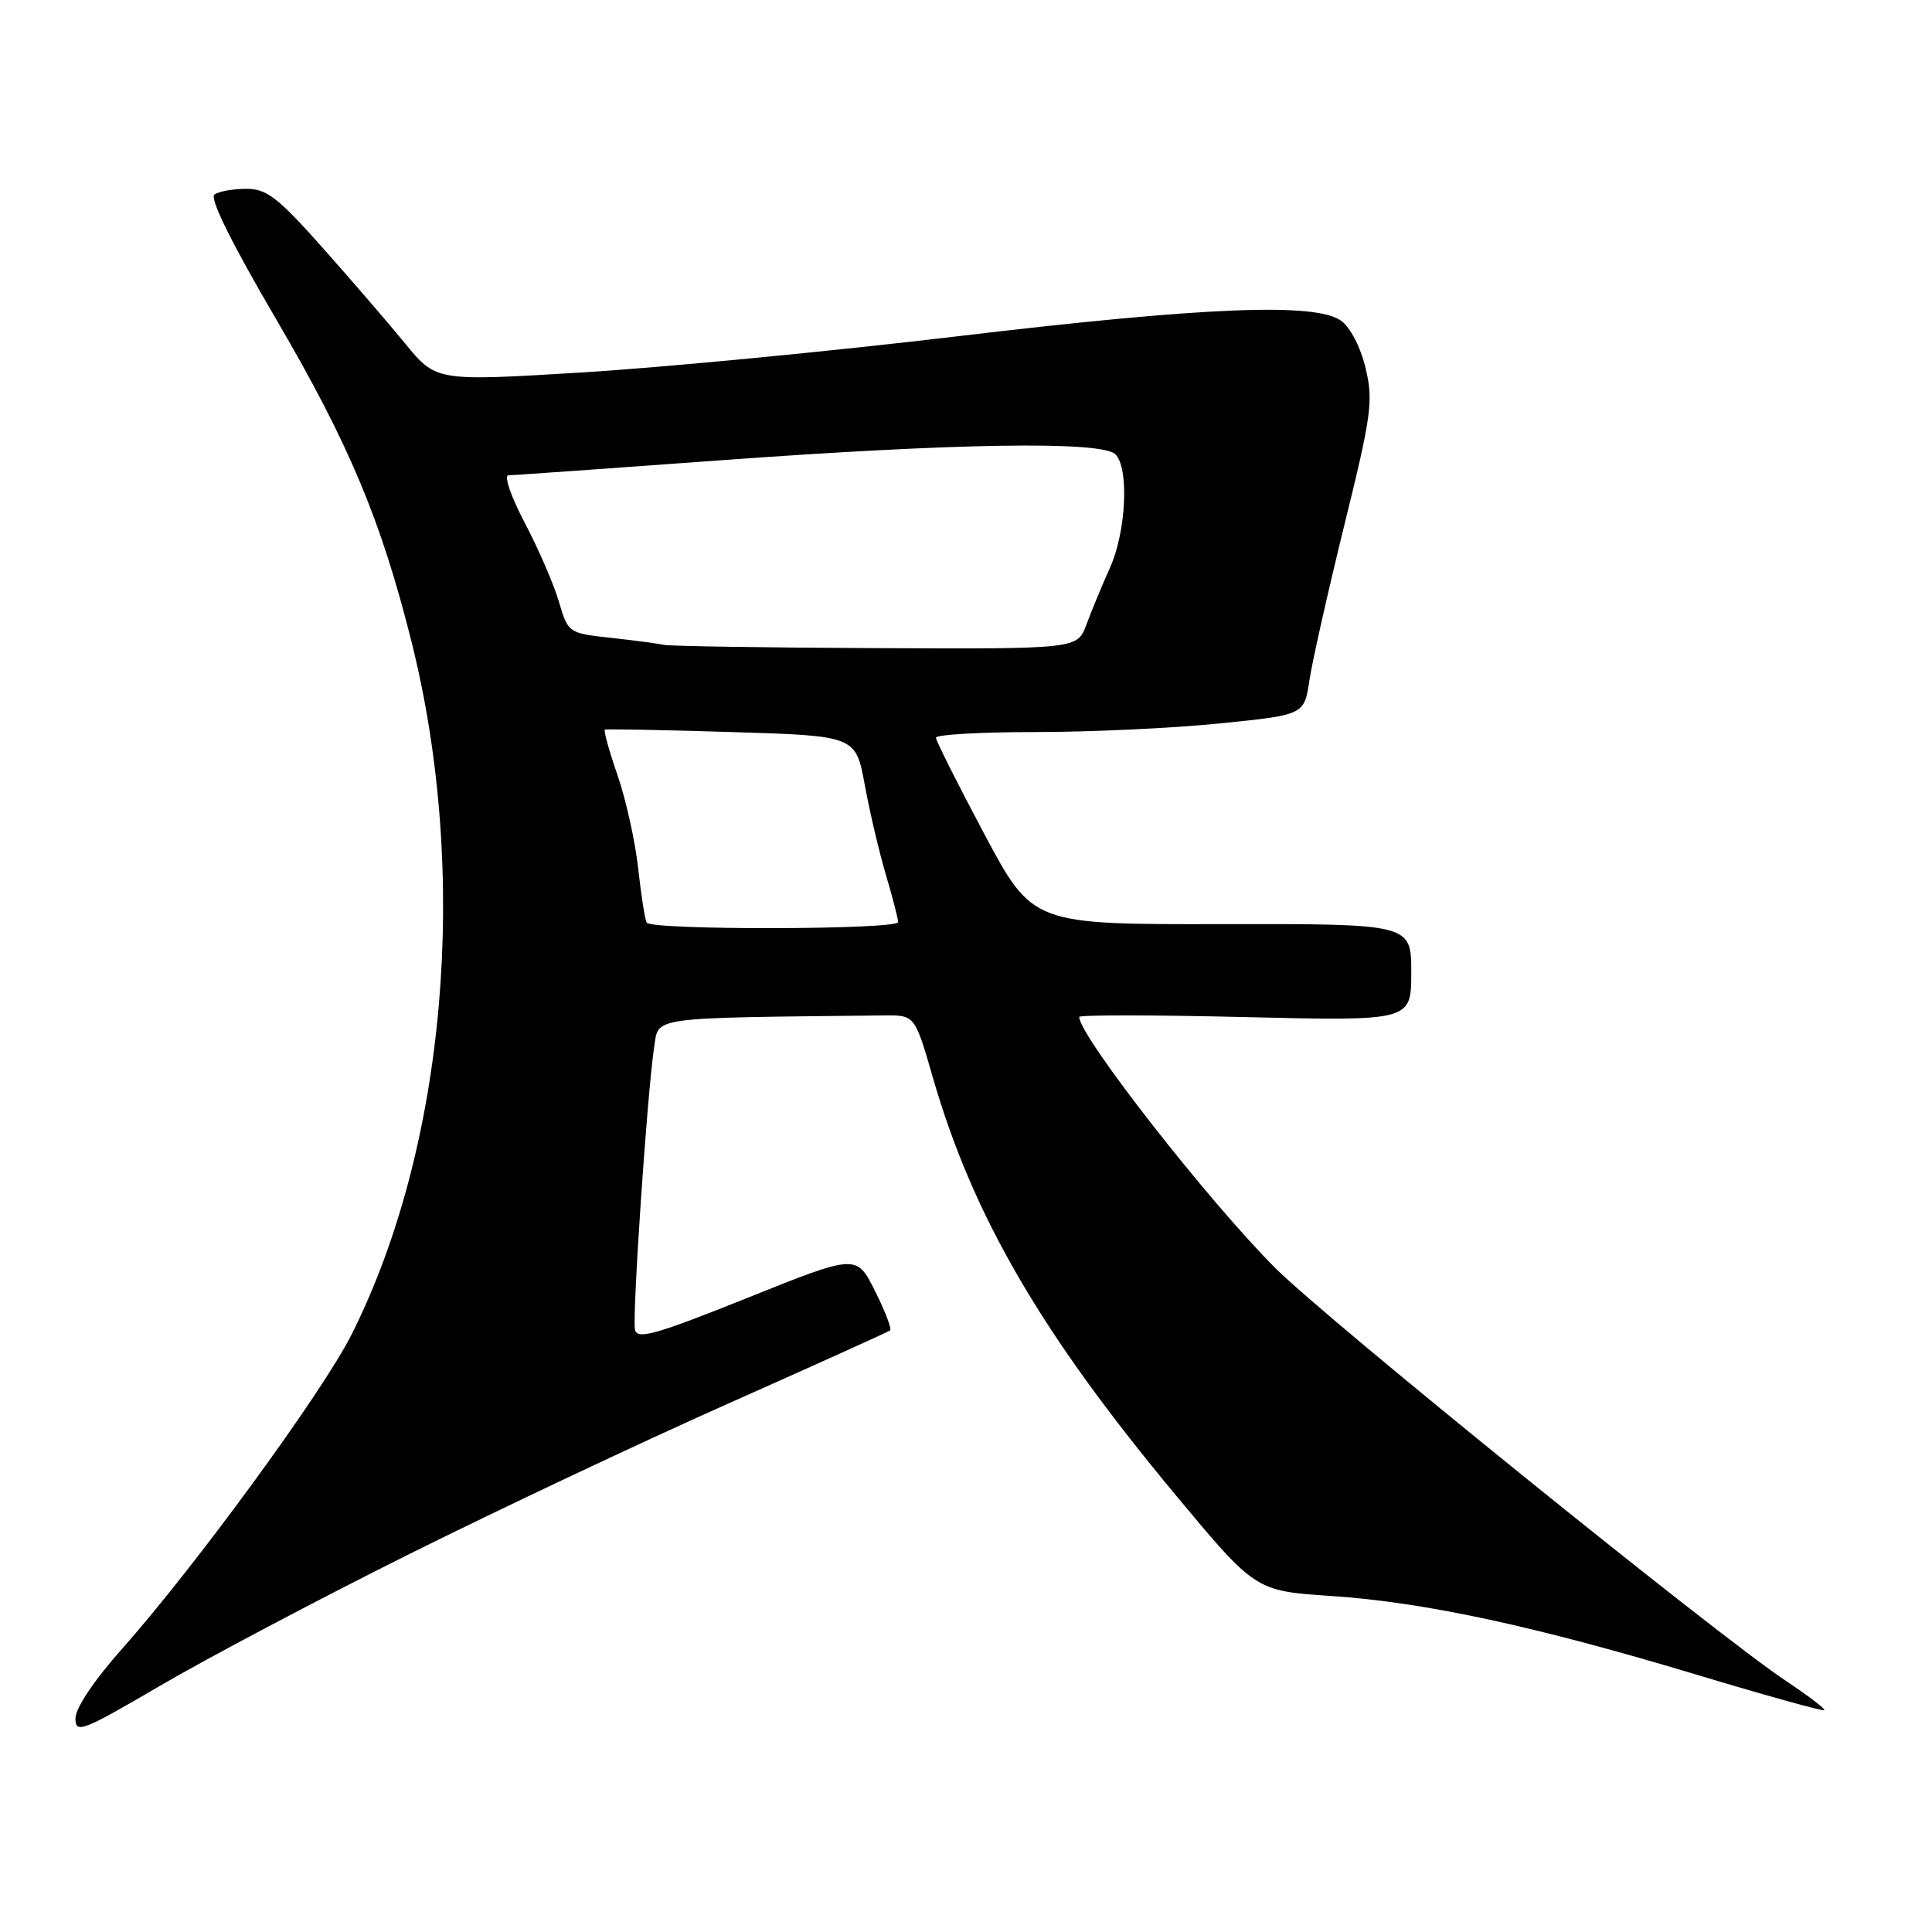 <?xml version="1.0" encoding="UTF-8" standalone="no"?>
<!DOCTYPE svg PUBLIC "-//W3C//DTD SVG 1.1//EN" "http://www.w3.org/Graphics/SVG/1.1/DTD/svg11.dtd" >
<svg xmlns="http://www.w3.org/2000/svg" xmlns:xlink="http://www.w3.org/1999/xlink" version="1.1" viewBox="0 0 256 256">
 <g >
 <path fill="currentColor"
d=" M 54.00 206.04 C 65.83 200.14 84.95 191.11 96.50 185.98 C 108.05 180.84 117.70 176.48 117.94 176.29 C 118.19 176.10 117.29 173.75 115.94 171.06 C 113.50 166.17 113.50 166.17 99.00 171.99 C 86.98 176.81 84.44 177.54 84.14 176.21 C 83.75 174.47 85.76 144.78 86.68 138.75 C 87.30 134.68 85.77 134.89 117.11 134.55 C 121.22 134.50 121.22 134.50 123.60 142.75 C 128.91 161.14 137.95 176.68 155.83 198.16 C 166.36 210.81 166.36 210.81 176.43 211.48 C 188.79 212.31 203.37 215.45 224.96 221.95 C 234.02 224.68 241.56 226.77 241.73 226.61 C 241.89 226.44 239.60 224.69 236.62 222.71 C 227.49 216.65 175.90 174.93 168.98 168.02 C 160.05 159.08 143.00 137.26 143.00 134.75 C 143.00 134.47 152.90 134.48 165.00 134.77 C 187.00 135.29 187.00 135.29 187.00 128.85 C 187.00 122.41 187.00 122.41 161.91 122.45 C 136.82 122.50 136.82 122.50 130.42 110.50 C 126.91 103.90 124.02 98.16 124.02 97.75 C 124.01 97.34 129.94 97.00 137.19 97.00 C 144.45 97.00 155.43 96.49 161.60 95.86 C 172.81 94.73 172.81 94.73 173.50 90.18 C 173.87 87.68 175.96 78.41 178.13 69.58 C 181.74 54.96 181.99 53.11 180.94 48.75 C 180.28 45.98 178.90 43.34 177.67 42.48 C 174.22 40.06 159.49 40.67 126.61 44.59 C 110.05 46.56 87.79 48.70 77.15 49.35 C 57.79 50.53 57.79 50.53 53.68 45.51 C 51.42 42.76 46.47 37.01 42.68 32.75 C 36.83 26.17 35.31 25.00 32.64 25.02 C 30.91 25.02 29.01 25.36 28.42 25.77 C 27.73 26.24 30.66 32.17 36.61 42.33 C 46.25 58.81 50.50 68.94 54.52 85.00 C 62.25 115.84 59.12 151.95 46.55 176.90 C 42.73 184.48 25.86 207.57 16.19 218.46 C 12.49 222.62 10.00 226.33 10.00 227.68 C 10.00 229.76 10.86 229.43 21.25 223.35 C 27.44 219.73 42.17 211.94 54.00 206.04 Z  M 85.69 122.25 C 85.45 121.84 84.95 118.59 84.56 115.04 C 84.17 111.49 82.94 105.95 81.83 102.73 C 80.71 99.50 79.96 96.79 80.15 96.68 C 80.34 96.58 87.90 96.72 96.94 97.00 C 113.39 97.50 113.39 97.50 114.59 104.03 C 115.25 107.63 116.52 113.00 117.40 115.97 C 118.28 118.93 119.00 121.73 119.00 122.18 C 119.00 123.21 86.27 123.27 85.69 122.25 Z  M 88.00 85.45 C 87.17 85.27 83.98 84.85 80.89 84.51 C 75.33 83.90 75.27 83.86 74.05 79.70 C 73.37 77.39 71.33 72.69 69.52 69.25 C 67.71 65.81 66.74 62.99 67.37 62.98 C 67.99 62.97 80.65 62.08 95.50 60.99 C 126.81 58.70 146.01 58.41 147.80 60.20 C 149.63 62.03 149.23 70.44 147.08 75.22 C 146.02 77.58 144.62 80.96 143.96 82.75 C 142.76 86.00 142.76 86.00 116.13 85.88 C 101.48 85.82 88.83 85.62 88.00 85.45 Z "/>
</g>
</svg>
